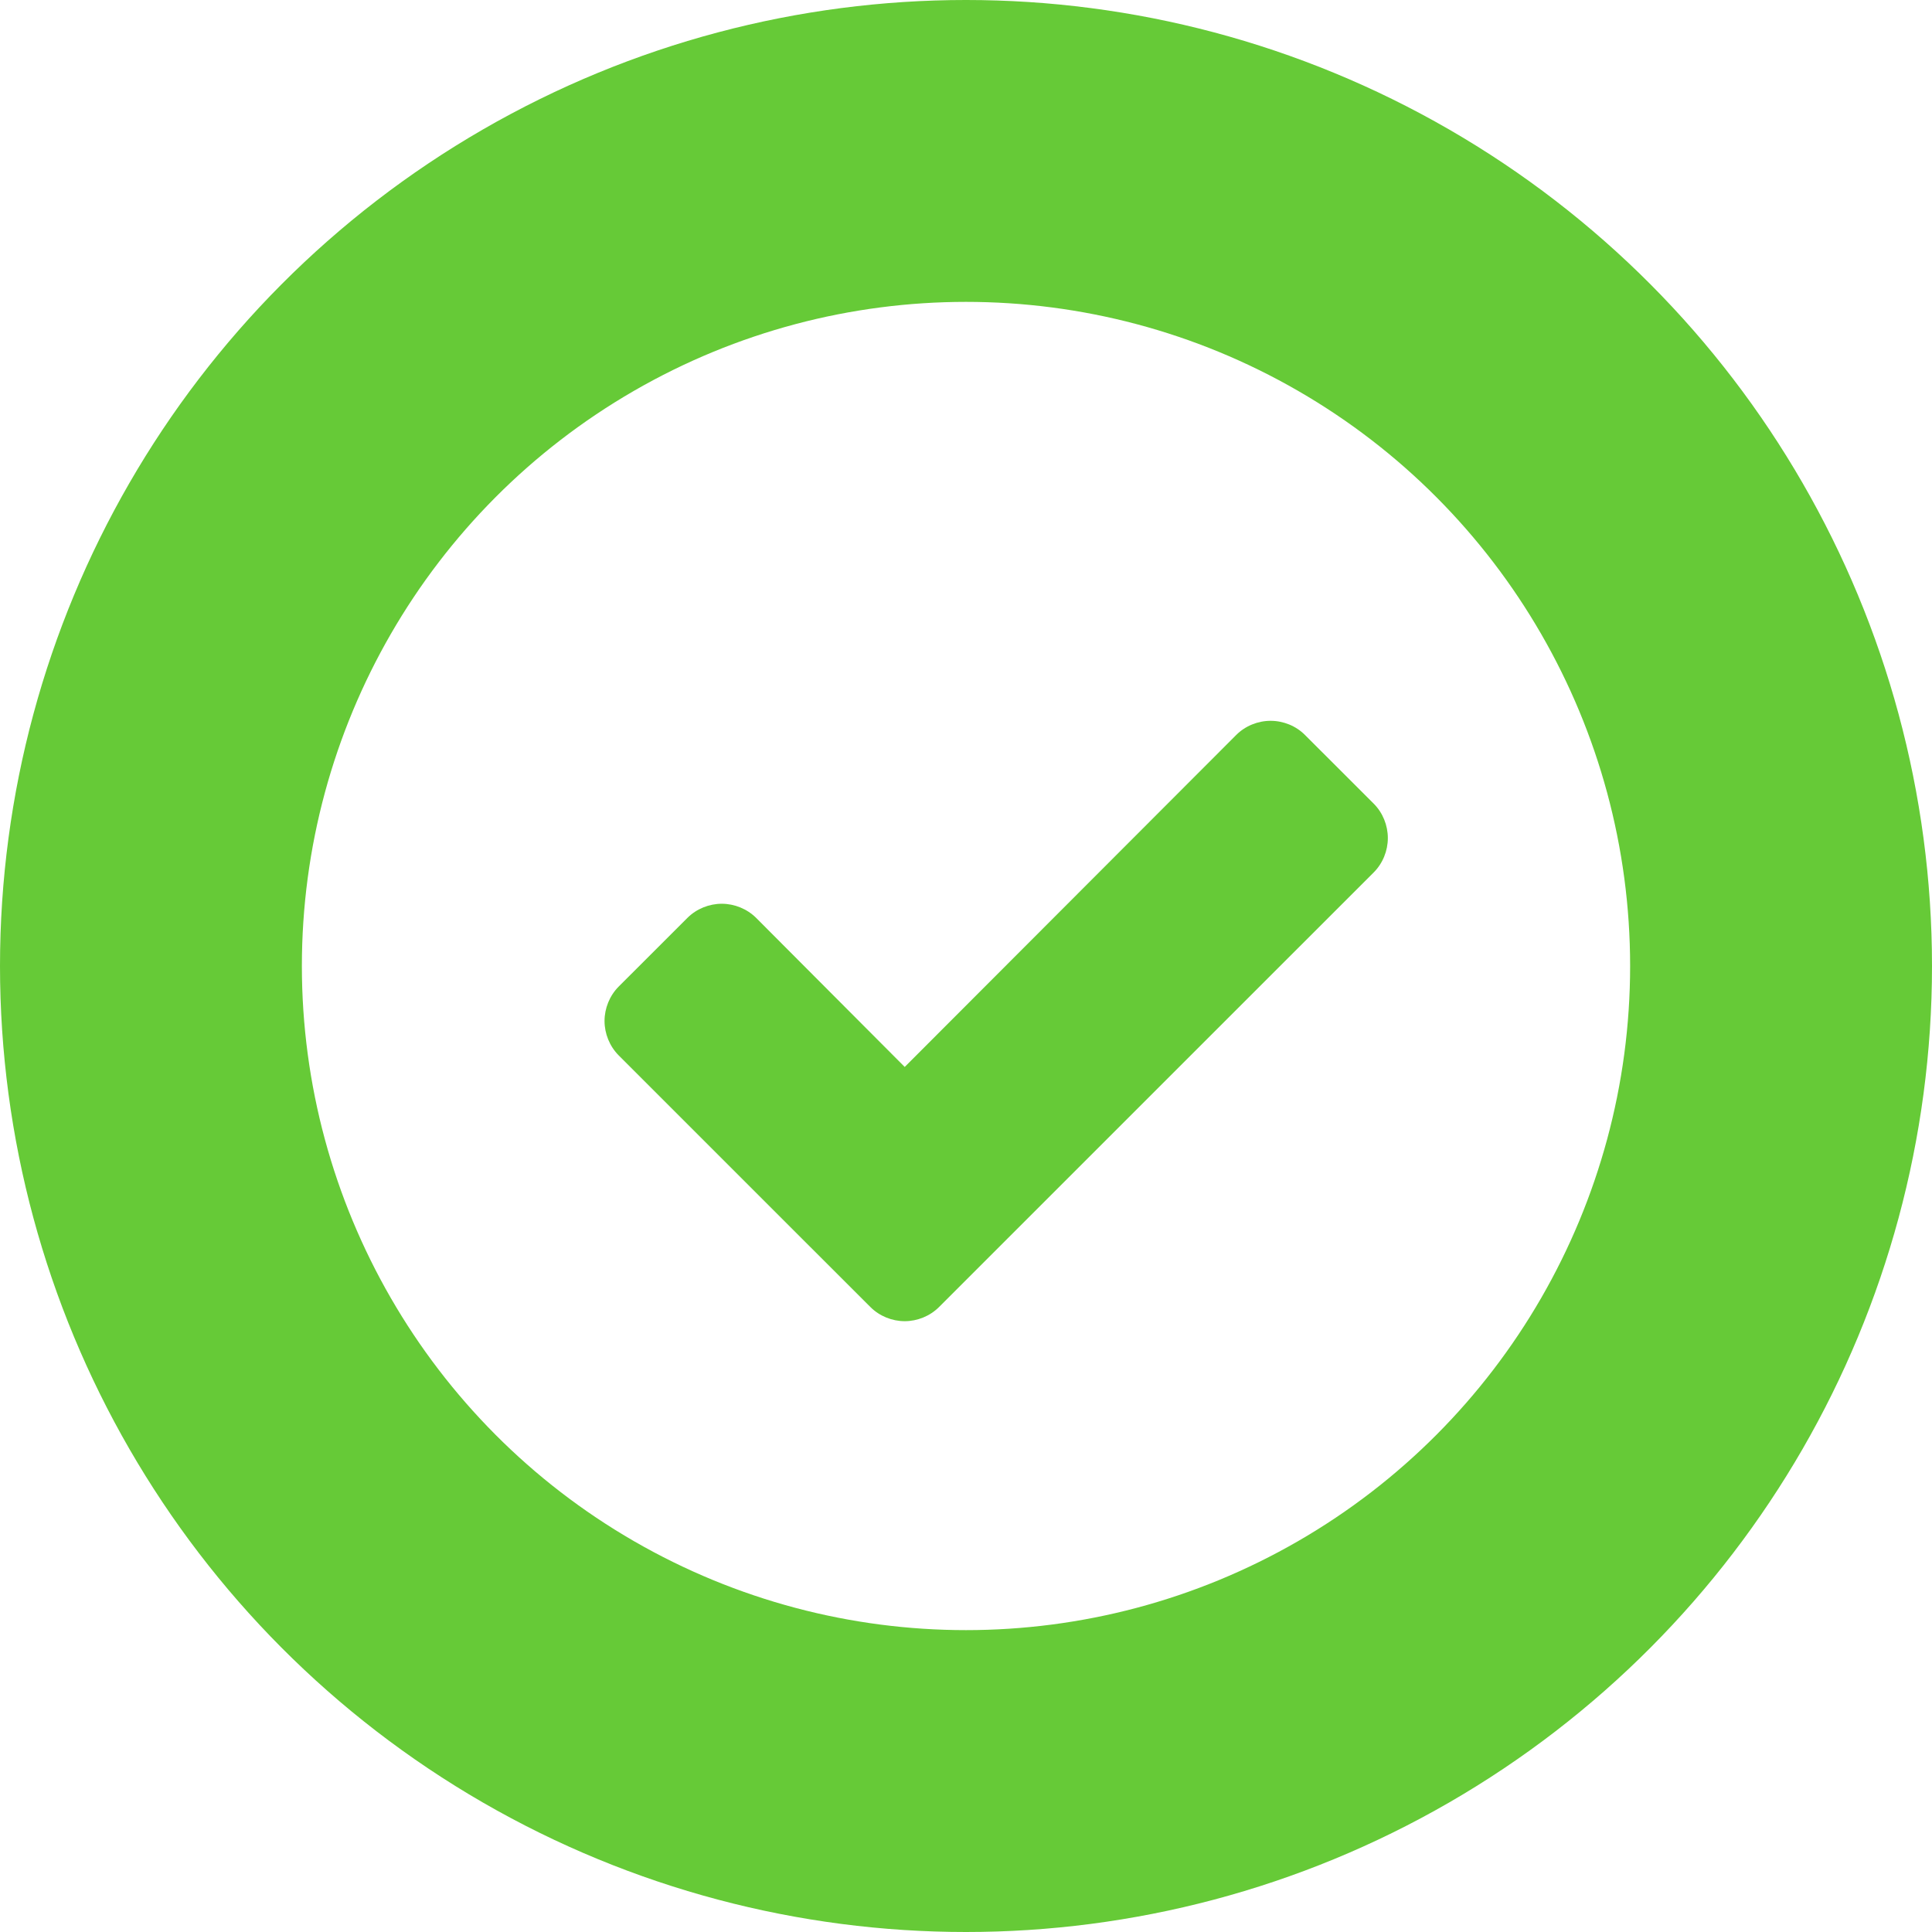 <svg width="32" height="32" viewBox="0 0 32 32" fill="none" xmlns="http://www.w3.org/2000/svg">
<circle cx="16" cy="16" r="13.5" stroke="#66CA37" stroke-width="5"/>
<path d="M22.987 13.881C22.987 13.671 22.904 13.462 22.753 13.311L21.614 12.173C21.464 12.022 21.255 11.939 21.045 11.939C20.836 11.939 20.627 12.022 20.476 12.173L14.985 17.672L12.524 15.203C12.373 15.053 12.164 14.969 11.955 14.969C11.745 14.969 11.536 15.053 11.386 15.203L10.247 16.341C10.097 16.492 10.013 16.701 10.013 16.911C10.013 17.12 10.097 17.329 10.247 17.48L13.277 20.51L14.416 21.648C14.566 21.799 14.776 21.883 14.985 21.883C15.194 21.883 15.403 21.799 15.554 21.648L16.692 20.51L22.753 14.45C22.904 14.299 22.987 14.09 22.987 13.881Z" fill="#66CA37"/>
</svg>
